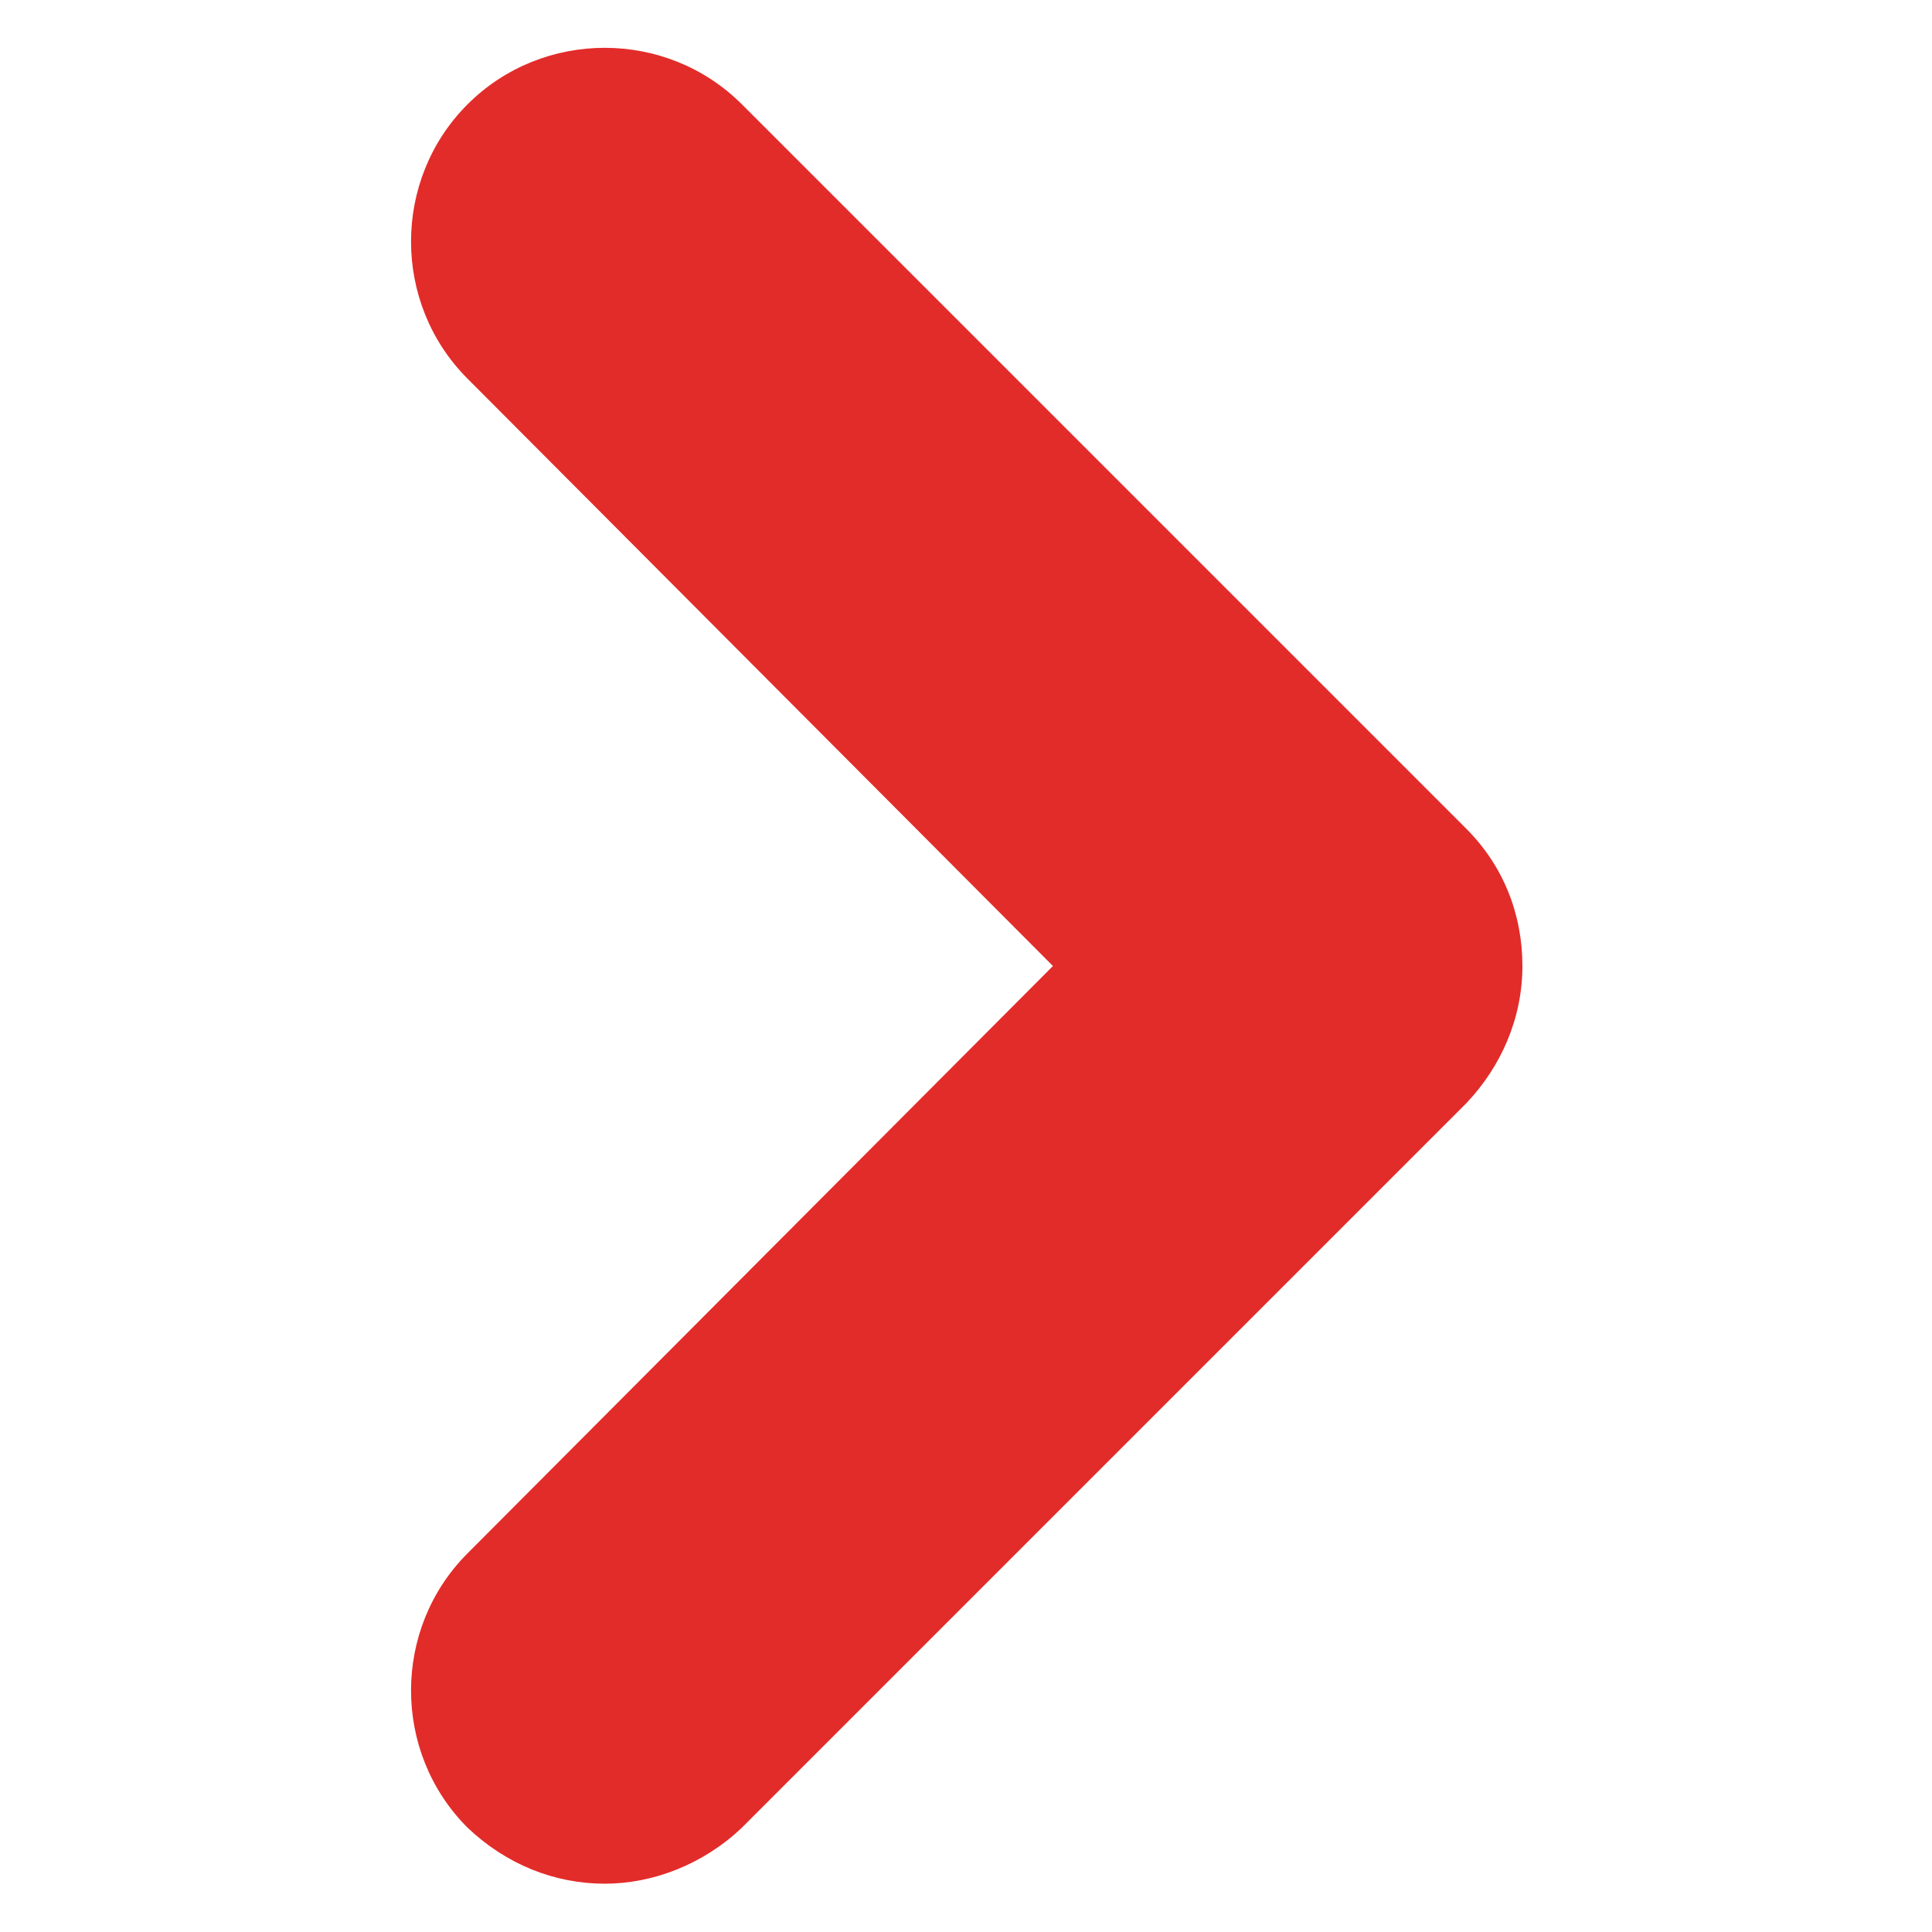 <svg height='100px' width='100px'  fill="#e22c2a" xmlns:x="http://ns.adobe.com/Extensibility/1.0/" xmlns:i="http://ns.adobe.com/AdobeIllustrator/10.0/" xmlns:graph="http://ns.adobe.com/Graphs/1.0/" xmlns="http://www.w3.org/2000/svg" xmlns:xlink="http://www.w3.org/1999/xlink" version="1.1" x="0px" y="0px" viewBox="0 0 100 100" style="enable-background:new 0 0 100 100;" xml:space="preserve"><g><g i:extraneous="self"><path d="M31.3,97.5c-2.6,0-5.1-1-7.1-2.9c-3.9-3.9-3.9-10.3,0-14.2L54.5,50L24.2,19.6c-3.9-3.9-3.9-10.3,0-14.2    c3.9-3.9,10.3-3.9,14.2,0l37.5,37.5c1.9,1.9,2.9,4.4,2.9,7.1s-1.1,5.2-2.9,7.1L38.4,94.6C36.4,96.5,33.8,97.5,31.3,97.5z"></path></g></g></svg>